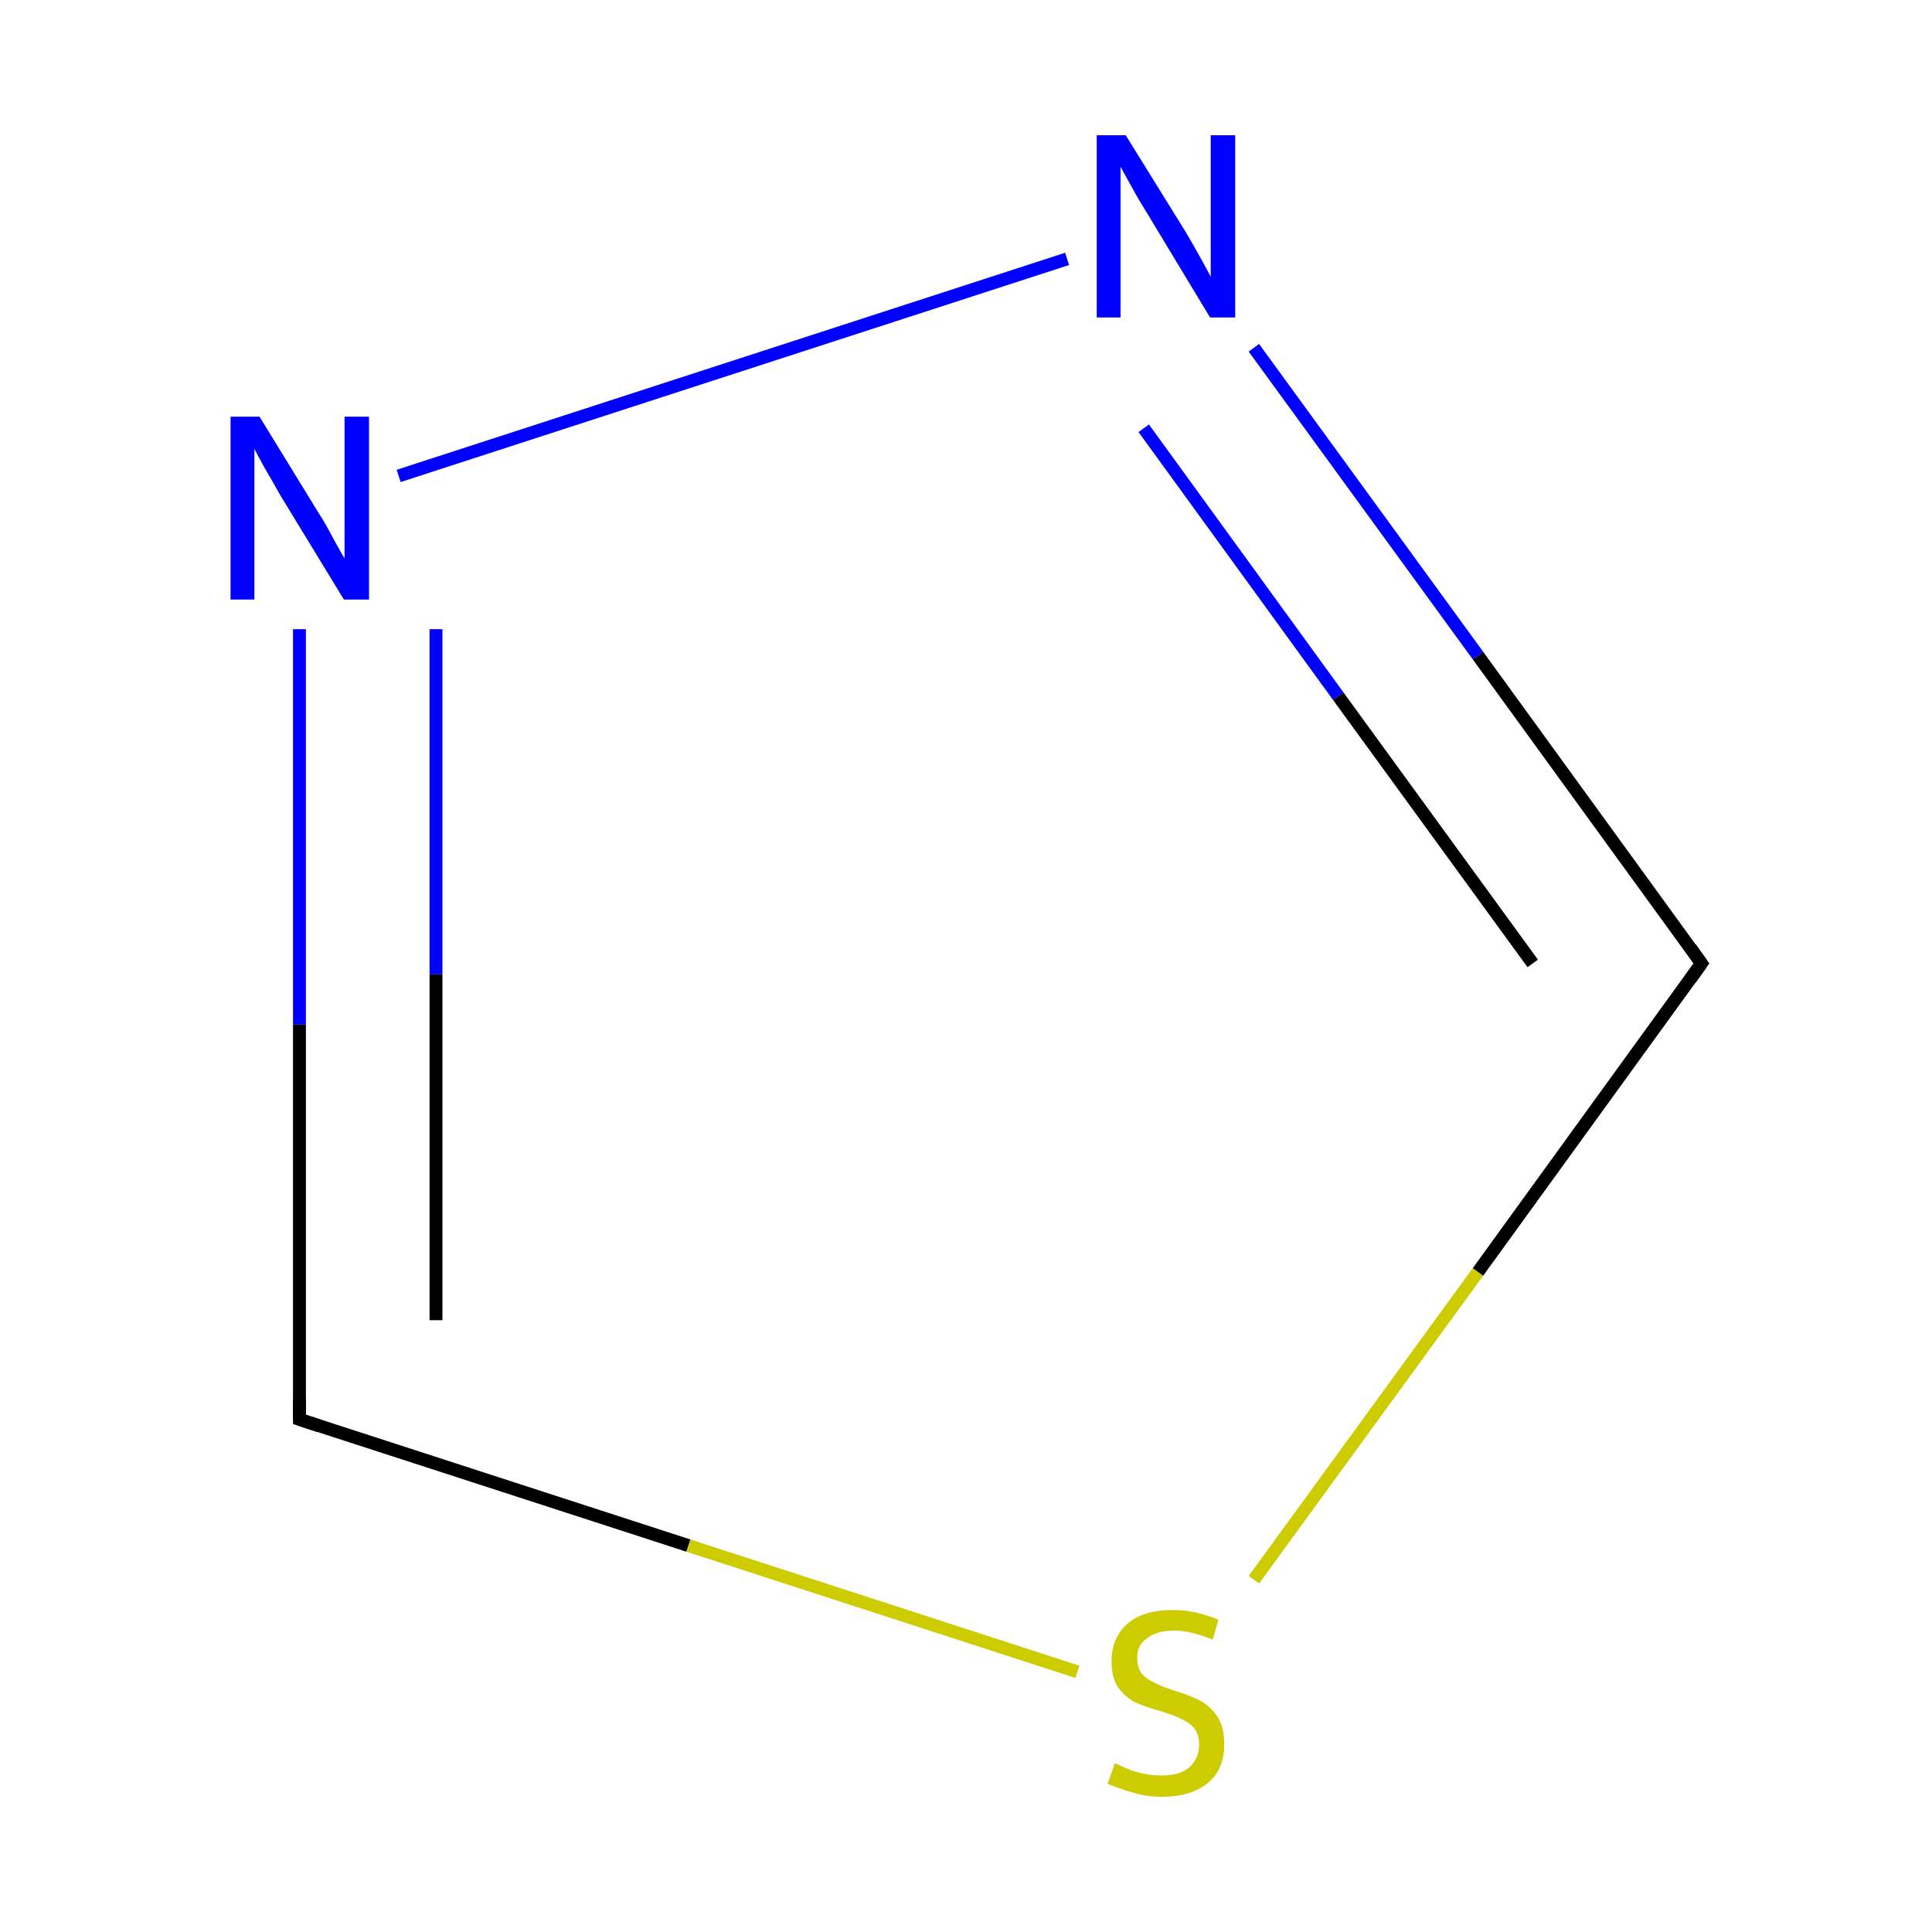 <?xml version='1.0' encoding='iso-8859-1'?>
<svg version='1.1' baseProfile='full'
              xmlns='http://www.w3.org/2000/svg'
                      xmlns:rdkit='http://www.rdkit.org/xml'
                      xmlns:xlink='http://www.w3.org/1999/xlink'
                  xml:space='preserve'
width='300px' height='300px' viewBox='0 0 300 300'>
<!-- END OF HEADER -->
<rect style='opacity:1.0;fill:#FFFFFF;stroke:none' width='300.0' height='300.0' x='0.0' y='0.0'> </rect>
<path class='bond-0 atom-0 atom-1' d='M 264.2,149.6 L 229.5,101.8' style='fill:none;fill-rule:evenodd;stroke:#000000;stroke-width:2.0px;stroke-linecap:butt;stroke-linejoin:miter;stroke-opacity:1' />
<path class='bond-0 atom-0 atom-1' d='M 229.5,101.8 L 194.7,54.0' style='fill:none;fill-rule:evenodd;stroke:#0000FF;stroke-width:2.0px;stroke-linecap:butt;stroke-linejoin:miter;stroke-opacity:1' />
<path class='bond-0 atom-0 atom-1' d='M 238.0,149.6 L 207.8,108.1' style='fill:none;fill-rule:evenodd;stroke:#000000;stroke-width:2.0px;stroke-linecap:butt;stroke-linejoin:miter;stroke-opacity:1' />
<path class='bond-0 atom-0 atom-1' d='M 207.8,108.1 L 177.6,66.5' style='fill:none;fill-rule:evenodd;stroke:#0000FF;stroke-width:2.0px;stroke-linecap:butt;stroke-linejoin:miter;stroke-opacity:1' />
<path class='bond-1 atom-1 atom-2' d='M 165.7,40.2 L 61.9,73.9' style='fill:none;fill-rule:evenodd;stroke:#0000FF;stroke-width:2.0px;stroke-linecap:butt;stroke-linejoin:miter;stroke-opacity:1' />
<path class='bond-2 atom-2 atom-3' d='M 46.5,97.7 L 46.5,159.1' style='fill:none;fill-rule:evenodd;stroke:#0000FF;stroke-width:2.0px;stroke-linecap:butt;stroke-linejoin:miter;stroke-opacity:1' />
<path class='bond-2 atom-2 atom-3' d='M 46.5,159.1 L 46.5,220.4' style='fill:none;fill-rule:evenodd;stroke:#000000;stroke-width:2.0px;stroke-linecap:butt;stroke-linejoin:miter;stroke-opacity:1' />
<path class='bond-2 atom-2 atom-3' d='M 67.7,97.7 L 67.7,151.3' style='fill:none;fill-rule:evenodd;stroke:#0000FF;stroke-width:2.0px;stroke-linecap:butt;stroke-linejoin:miter;stroke-opacity:1' />
<path class='bond-2 atom-2 atom-3' d='M 67.7,151.3 L 67.7,205.0' style='fill:none;fill-rule:evenodd;stroke:#000000;stroke-width:2.0px;stroke-linecap:butt;stroke-linejoin:miter;stroke-opacity:1' />
<path class='bond-3 atom-3 atom-4' d='M 46.5,220.4 L 106.9,240.0' style='fill:none;fill-rule:evenodd;stroke:#000000;stroke-width:2.0px;stroke-linecap:butt;stroke-linejoin:miter;stroke-opacity:1' />
<path class='bond-3 atom-3 atom-4' d='M 106.9,240.0 L 167.3,259.6' style='fill:none;fill-rule:evenodd;stroke:#CCCC00;stroke-width:2.0px;stroke-linecap:butt;stroke-linejoin:miter;stroke-opacity:1' />
<path class='bond-4 atom-4 atom-0' d='M 194.7,245.3 L 229.5,197.5' style='fill:none;fill-rule:evenodd;stroke:#CCCC00;stroke-width:2.0px;stroke-linecap:butt;stroke-linejoin:miter;stroke-opacity:1' />
<path class='bond-4 atom-4 atom-0' d='M 229.5,197.5 L 264.2,149.6' style='fill:none;fill-rule:evenodd;stroke:#000000;stroke-width:2.0px;stroke-linecap:butt;stroke-linejoin:miter;stroke-opacity:1' />
<path d='M 262.5,147.2 L 264.2,149.6 L 262.5,152.0' style='fill:none;stroke:#000000;stroke-width:2.0px;stroke-linecap:butt;stroke-linejoin:miter;stroke-miterlimit:10;stroke-opacity:1;' />
<path d='M 46.5,217.3 L 46.5,220.4 L 49.5,221.4' style='fill:none;stroke:#000000;stroke-width:2.0px;stroke-linecap:butt;stroke-linejoin:miter;stroke-miterlimit:10;stroke-opacity:1;' />
<path class='atom-1' d='M 174.8 21.0
L 184.1 36.0
Q 185.0 37.5, 186.5 40.2
Q 188.0 42.9, 188.0 43.0
L 188.0 21.0
L 191.8 21.0
L 191.8 49.3
L 187.9 49.3
L 178.0 32.9
Q 176.8 31.0, 175.6 28.8
Q 174.4 26.6, 174.0 25.9
L 174.0 49.3
L 170.3 49.3
L 170.3 21.0
L 174.8 21.0
' fill='#0000FF'/>
<path class='atom-2' d='M 40.3 64.7
L 49.5 79.7
Q 50.5 81.2, 51.9 83.9
Q 53.4 86.6, 53.5 86.7
L 53.5 64.7
L 57.3 64.7
L 57.3 93.1
L 53.4 93.1
L 43.4 76.7
Q 42.3 74.7, 41.0 72.5
Q 39.8 70.3, 39.5 69.7
L 39.5 93.1
L 35.8 93.1
L 35.8 64.7
L 40.3 64.7
' fill='#0000FF'/>
<path class='atom-4' d='M 173.1 273.8
Q 173.4 273.9, 174.7 274.5
Q 176.0 275.1, 177.5 275.4
Q 178.9 275.7, 180.4 275.7
Q 183.1 275.7, 184.6 274.5
Q 186.2 273.1, 186.2 270.9
Q 186.2 269.3, 185.4 268.3
Q 184.6 267.4, 183.4 266.9
Q 182.2 266.3, 180.2 265.7
Q 177.7 265.0, 176.2 264.3
Q 174.7 263.5, 173.6 262.0
Q 172.6 260.5, 172.6 257.9
Q 172.6 254.4, 175.0 252.2
Q 177.4 250.0, 182.2 250.0
Q 185.5 250.0, 189.2 251.5
L 188.3 254.6
Q 184.9 253.2, 182.3 253.2
Q 179.6 253.2, 178.1 254.4
Q 176.5 255.5, 176.6 257.5
Q 176.6 259.0, 177.3 259.9
Q 178.1 260.8, 179.3 261.3
Q 180.4 261.9, 182.3 262.5
Q 184.9 263.3, 186.4 264.1
Q 187.9 264.9, 189.0 266.5
Q 190.1 268.1, 190.1 270.9
Q 190.1 274.8, 187.5 276.9
Q 184.9 279.0, 180.5 279.0
Q 178.0 279.0, 176.1 278.4
Q 174.2 277.9, 172.0 277.0
L 173.1 273.8
' fill='#CCCC00'/>
</svg>
